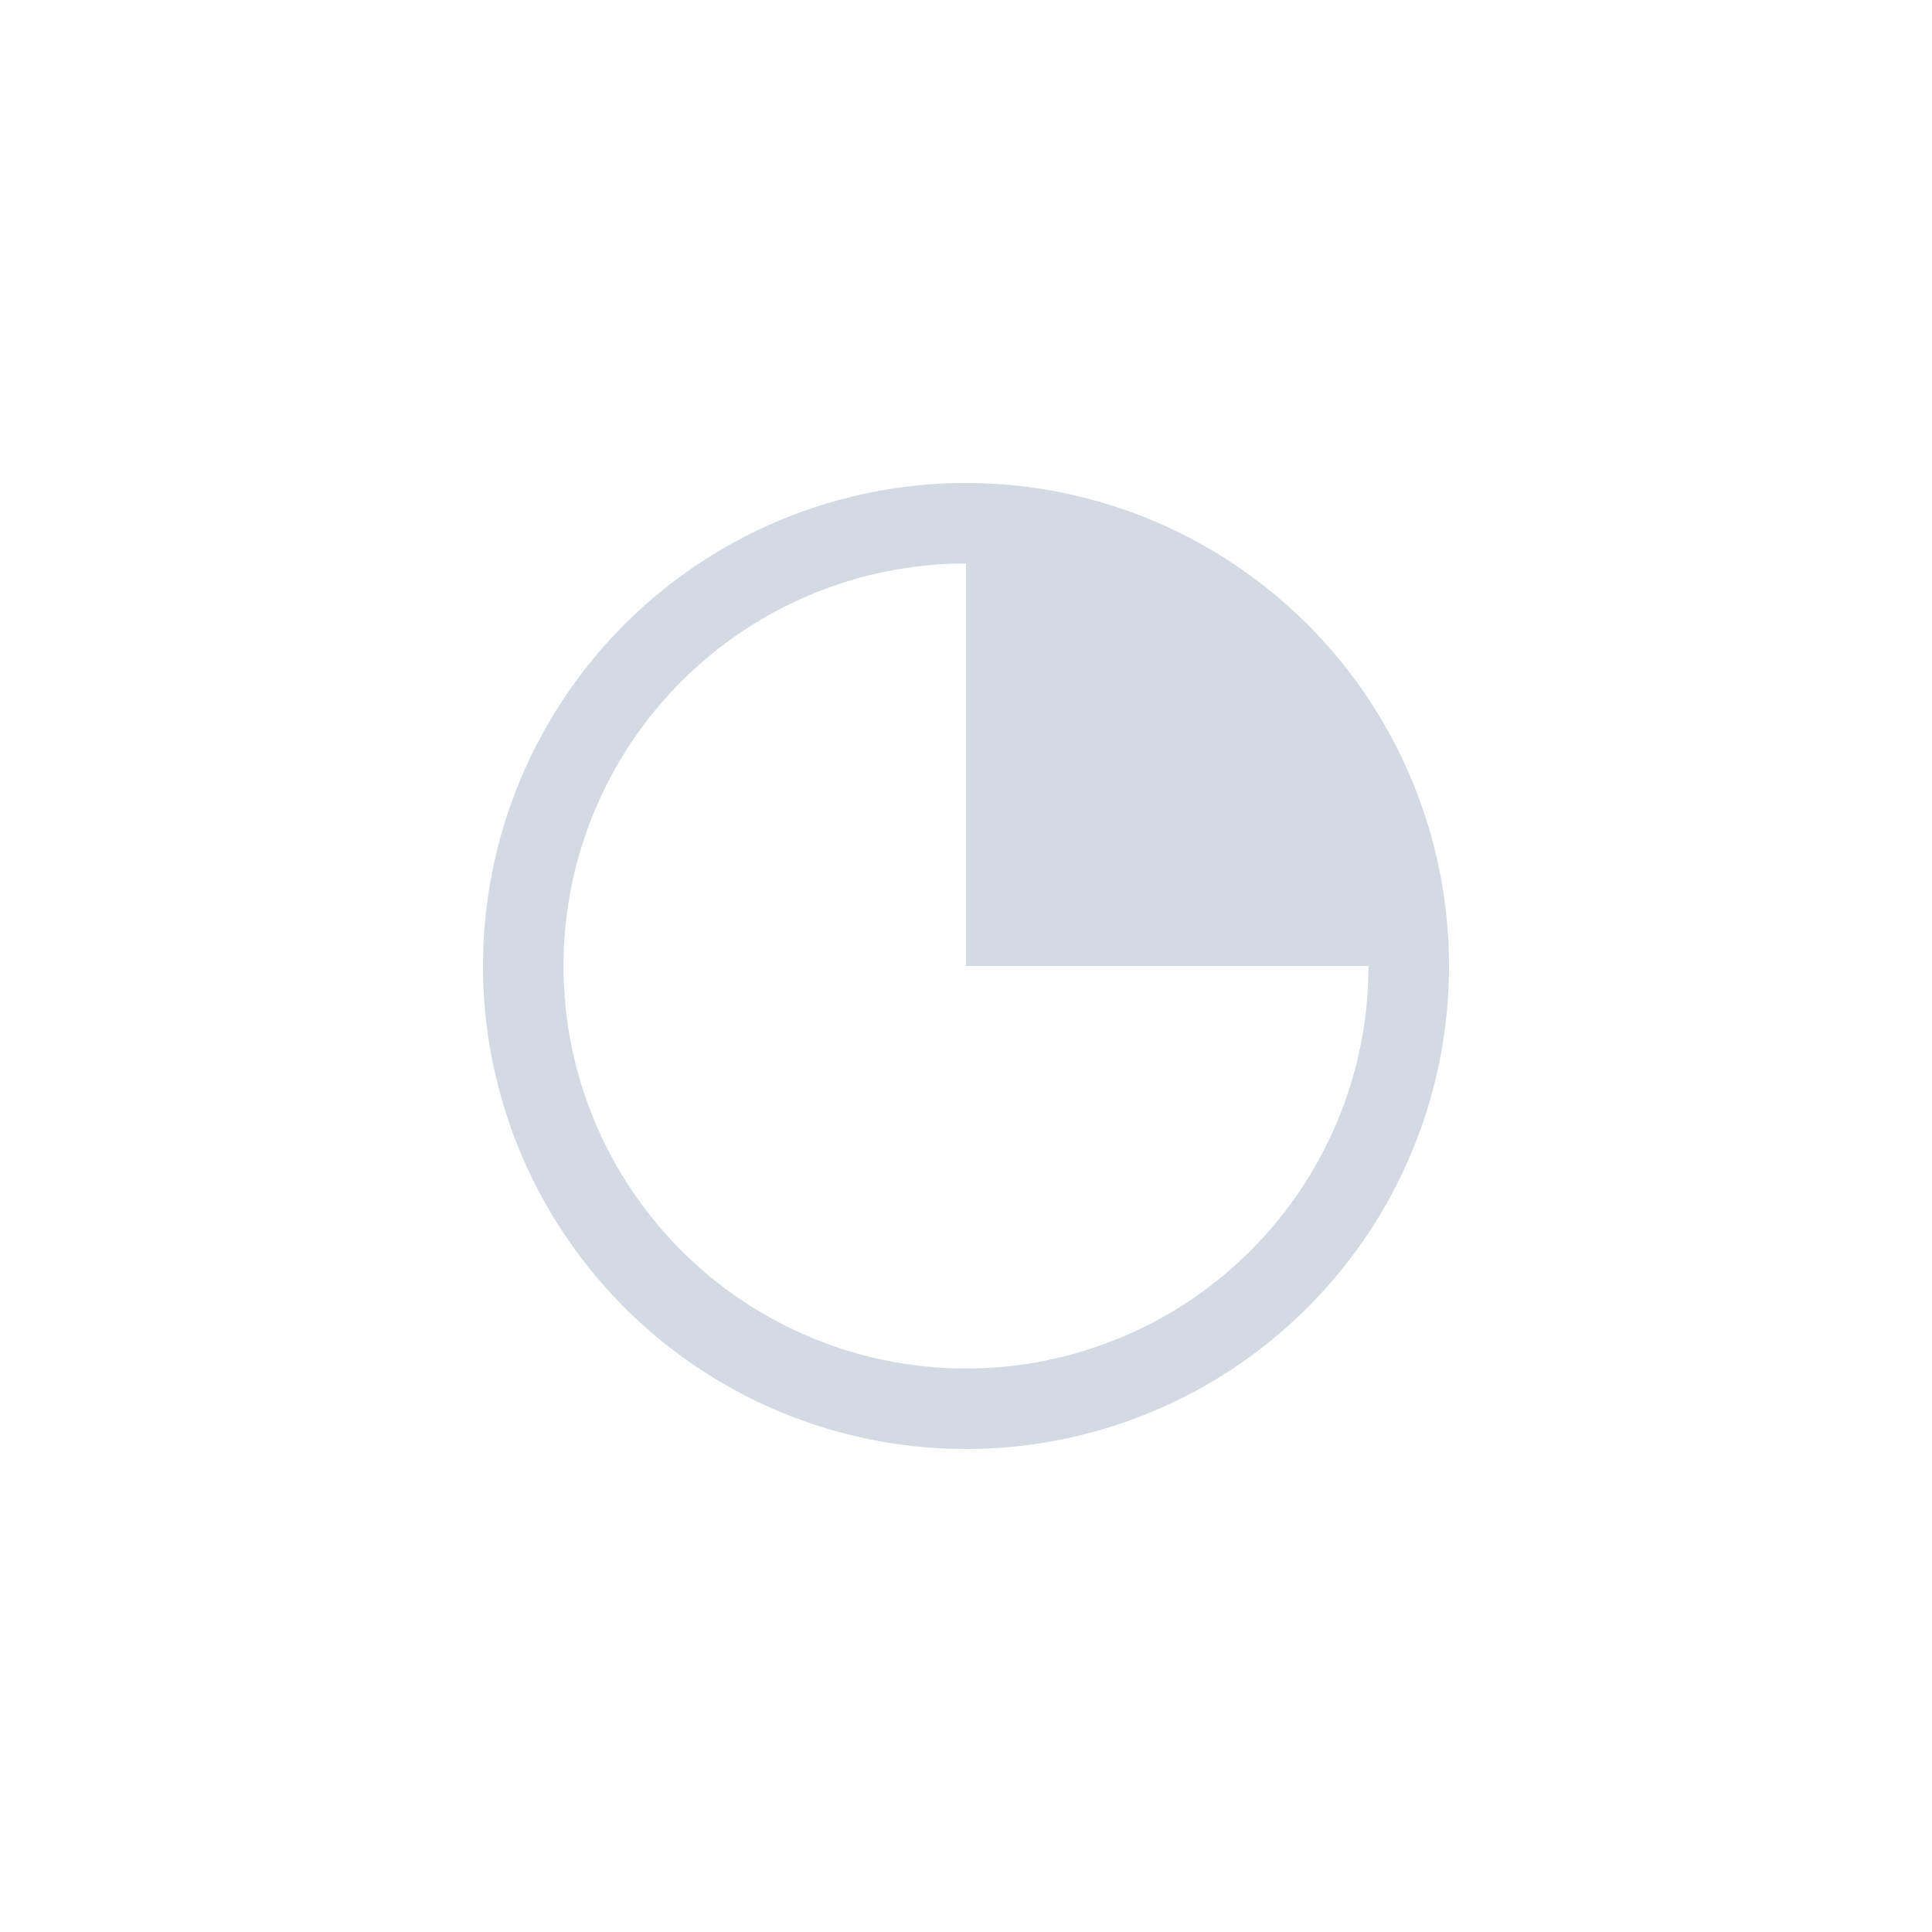 <?xml version="1.0" encoding="UTF-8" standalone="no"?>
<!--Created with Inkscape (http://www.inkscape.org/)-->
<svg id="svg3049" xmlns:rdf="http://www.w3.org/1999/02/22-rdf-syntax-ns#" xmlns="http://www.w3.org/2000/svg" height="24" width="24" version="1.1" xmlns:cc="http://creativecommons.org/ns#" xmlns:dc="http://purl.org/dc/elements/1.1/">
 <defs id="defs3051">
 </defs>
 <g id="layer1" transform="translate(-421.71 -523.79)">
  <path id="path4139" opacity="1" fill="#d3dae3" class="ColorScheme-Text" style="color:#4d4d4d" d="m433.71 529.79a6 6 0 0 0 -6 6 6 6 0 0 0 6 6 6 6 0 0 0 6 -6 6 6 0 0 0 -6 -6zm0 1v5h5a5 5 0 0 0 -0.021 -0.441 5 5 0 0 1 0.021 0.441 5 5 0 0 1 -5 5 5 5 0 0 1 -5 -5 5 5 0 0 1 5 -5zm0.441 0.021a5 5 0 0 1 0.209 0.025 5 5 0 0 0 -0.209 -0.025zm0.484 0.068a5 5 0 0 1 0.236 0.053 5 5 0 0 0 -0.236 -0.053zm0.479 0.113a5 5 0 0 1 0.25 0.084 5 5 0 0 0 -0.25 -0.084zm0.471 0.164a5 5 0 0 1 0.262 0.119 5 5 0 0 0 -0.262 -0.119zm0.439 0.205a5 5 0 0 1 0.254 0.145 5 5 0 0 0 -0.254 -0.145zm0.441 0.26a5 5 0 0 1 0.221 0.158 5 5 0 0 0 -0.221 -0.158zm0.4 0.295a5 5 0 0 1 0.199 0.174 5 5 0 0 0 -0.199 -0.174zm0.377 0.34a5 5 0 0 1 0.166 0.178 5 5 0 0 0 -0.166 -0.178zm0.34 0.377a5 5 0 0 1 0.137 0.18 5 5 0 0 0 -0.137 -0.18zm0.295 0.4a5 5 0 0 1 0.115 0.188 5 5 0 0 0 -0.115 -0.188zm0.26 0.441a5 5 0 0 1 0.086 0.178 5 5 0 0 0 -0.086 -0.178zm0.205 0.439a5 5 0 0 1 0.08 0.221 5 5 0 0 0 -0.08 -0.221zm0.164 0.471a5 5 0 0 1 0.06 0.242 5 5 0 0 0 -0.06 -0.242zm0.113 0.479a5 5 0 0 1 0.043 0.275 5 5 0 0 0 -0.043 -0.275z"/>
 </g>
</svg>
